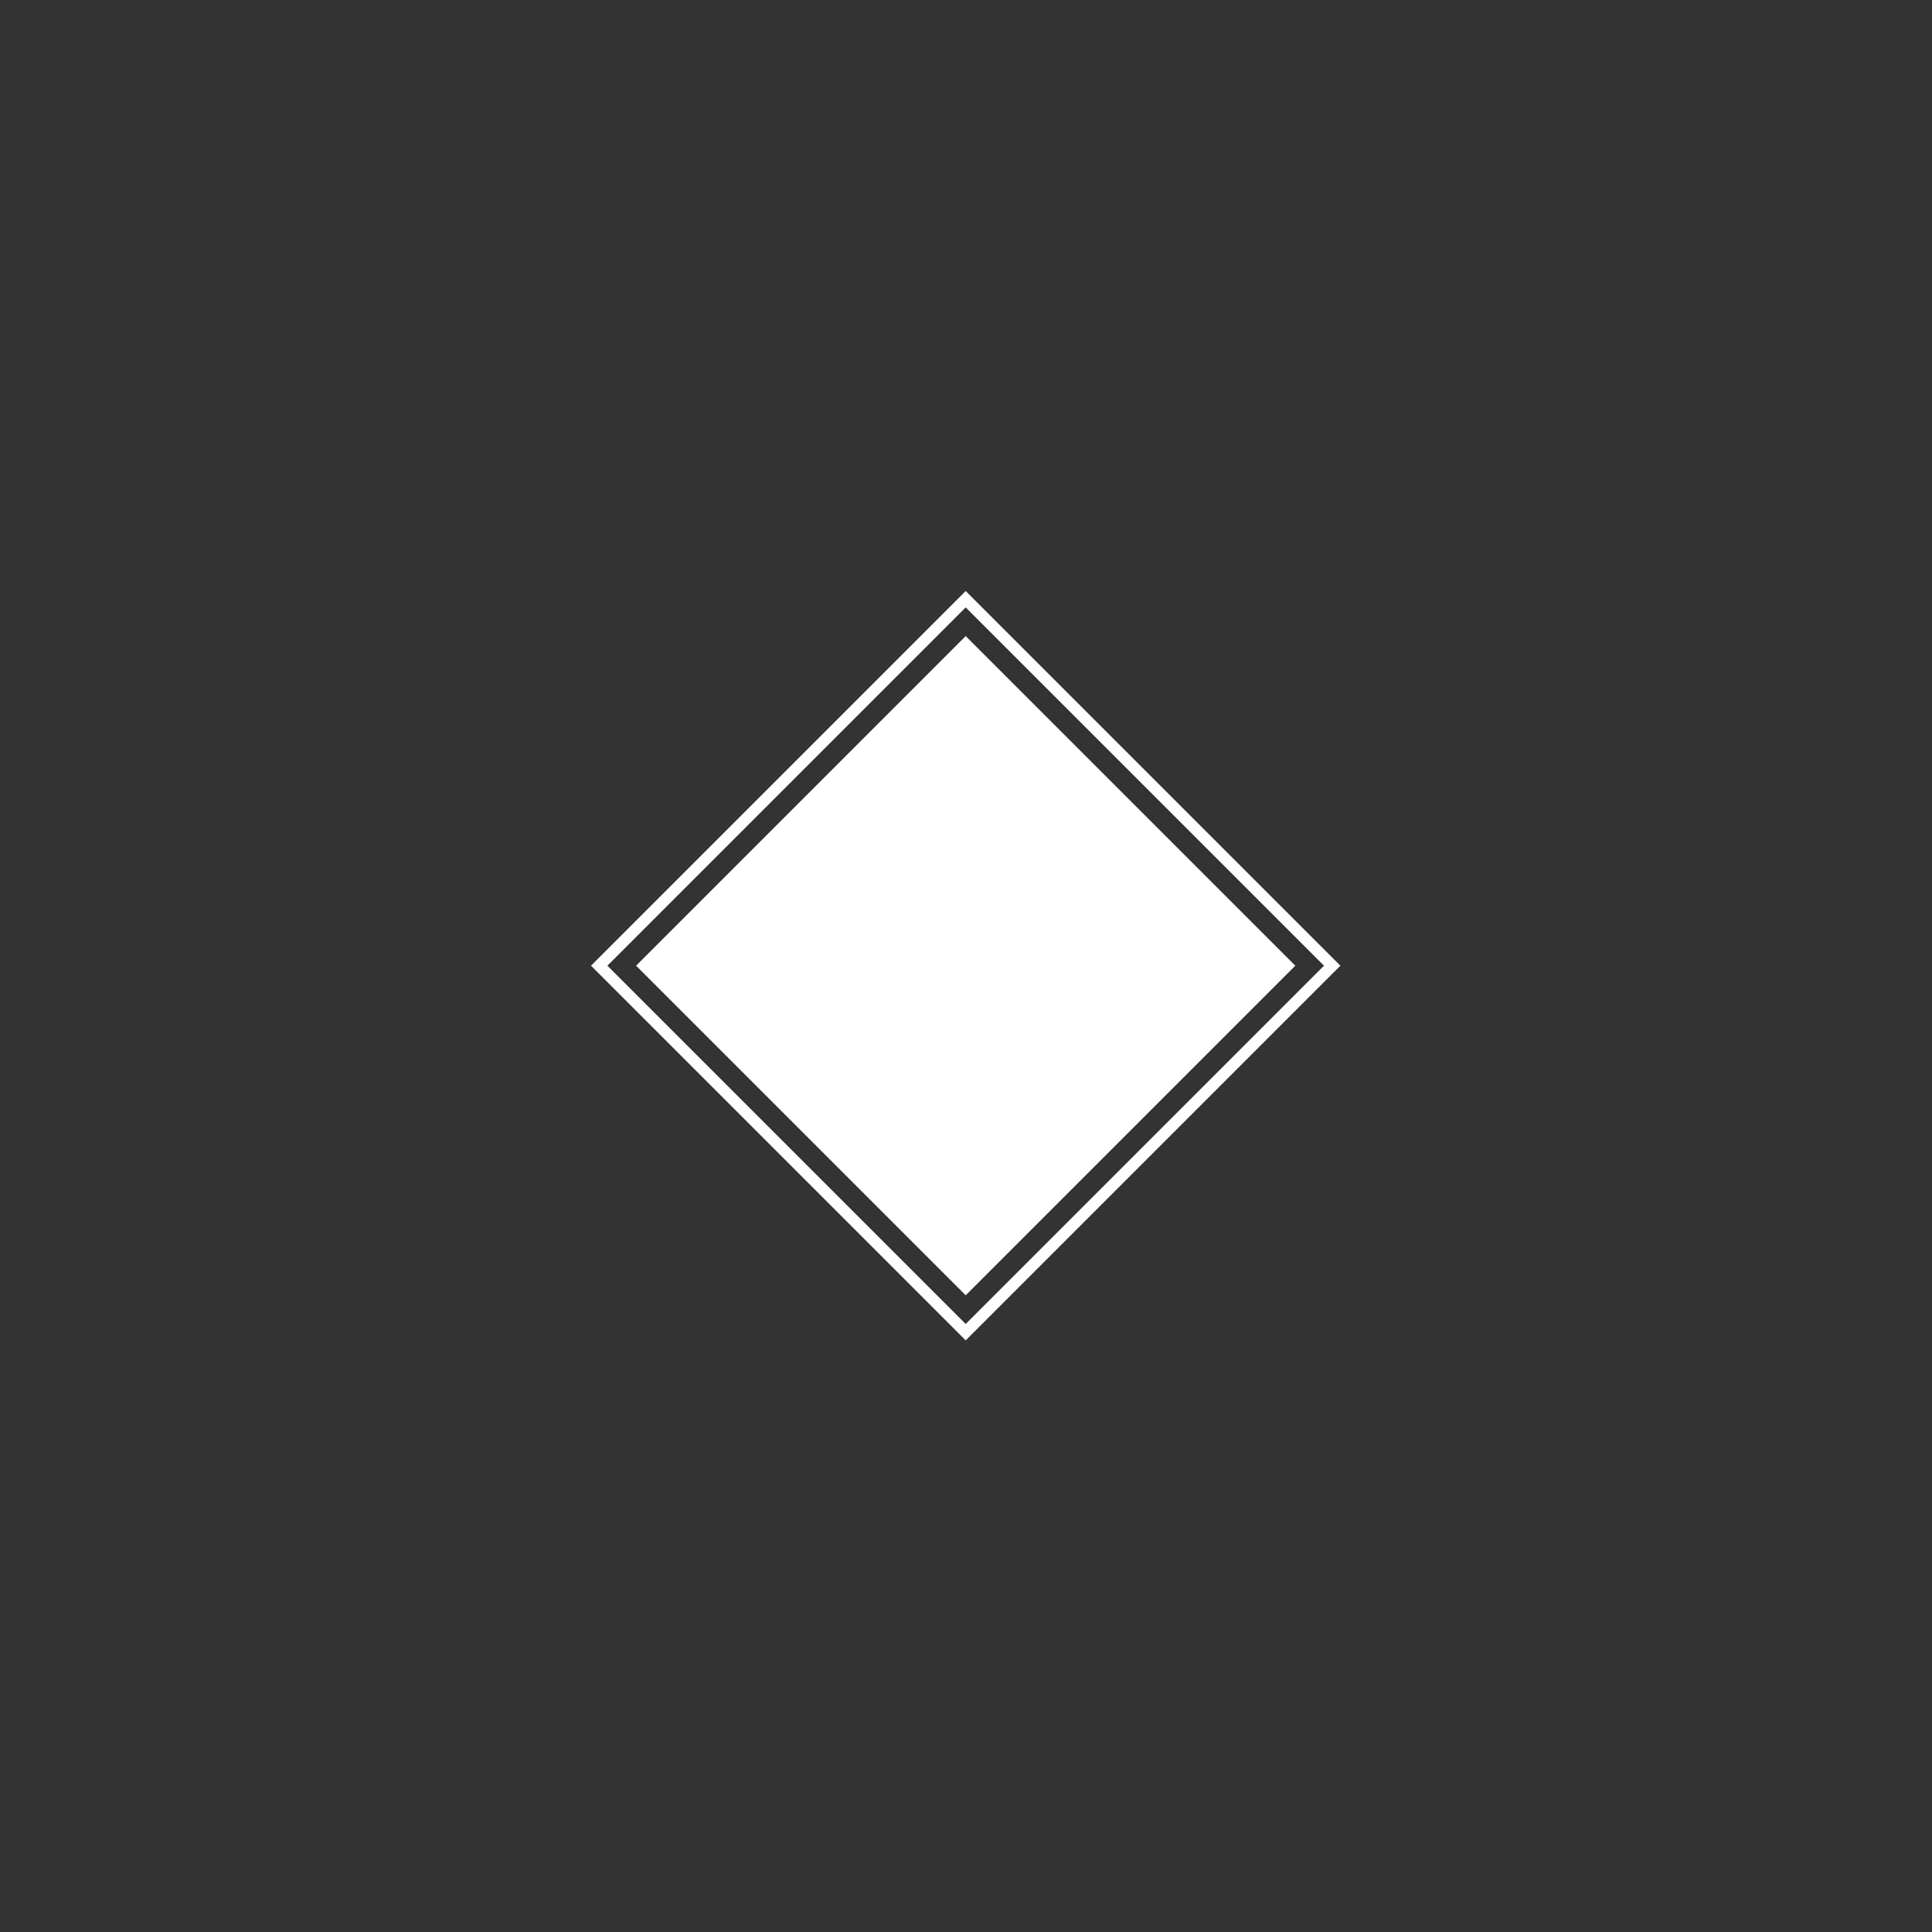 <?xml version="1.0" encoding="UTF-8" standalone="no"?><!DOCTYPE svg PUBLIC "-//W3C//DTD SVG 1.1//EN" "http://www.w3.org/Graphics/SVG/1.1/DTD/svg11.dtd"><svg width="100%" height="100%" viewBox="0 0 2084 2084" version="1.1" xmlns="http://www.w3.org/2000/svg" xmlns:xlink="http://www.w3.org/1999/xlink" xml:space="preserve" xmlns:serif="http://www.serif.com/" style="fill-rule:evenodd;clip-rule:evenodd;stroke-linejoin:round;stroke-miterlimit:1.414;"><rect x="0" y="0" width="2084" height="2084" fill="#333333" stroke="none"/><g id="Layer4"><g><path d="M1445.83,1041.67l-404.166,404.166l-404.167,-404.166l404.167,-404.167l404.166,404.167Zm-790.655,0l386.489,386.489l386.489,-386.489l-386.489,-386.489l-386.489,386.489Z" style="fill:#fff;"/><path d="M1041.67,686.119l355.548,355.548l-355.548,355.548l-355.548,-355.548l355.548,-355.548Z" style="fill:#fff;"/></g></g></svg>